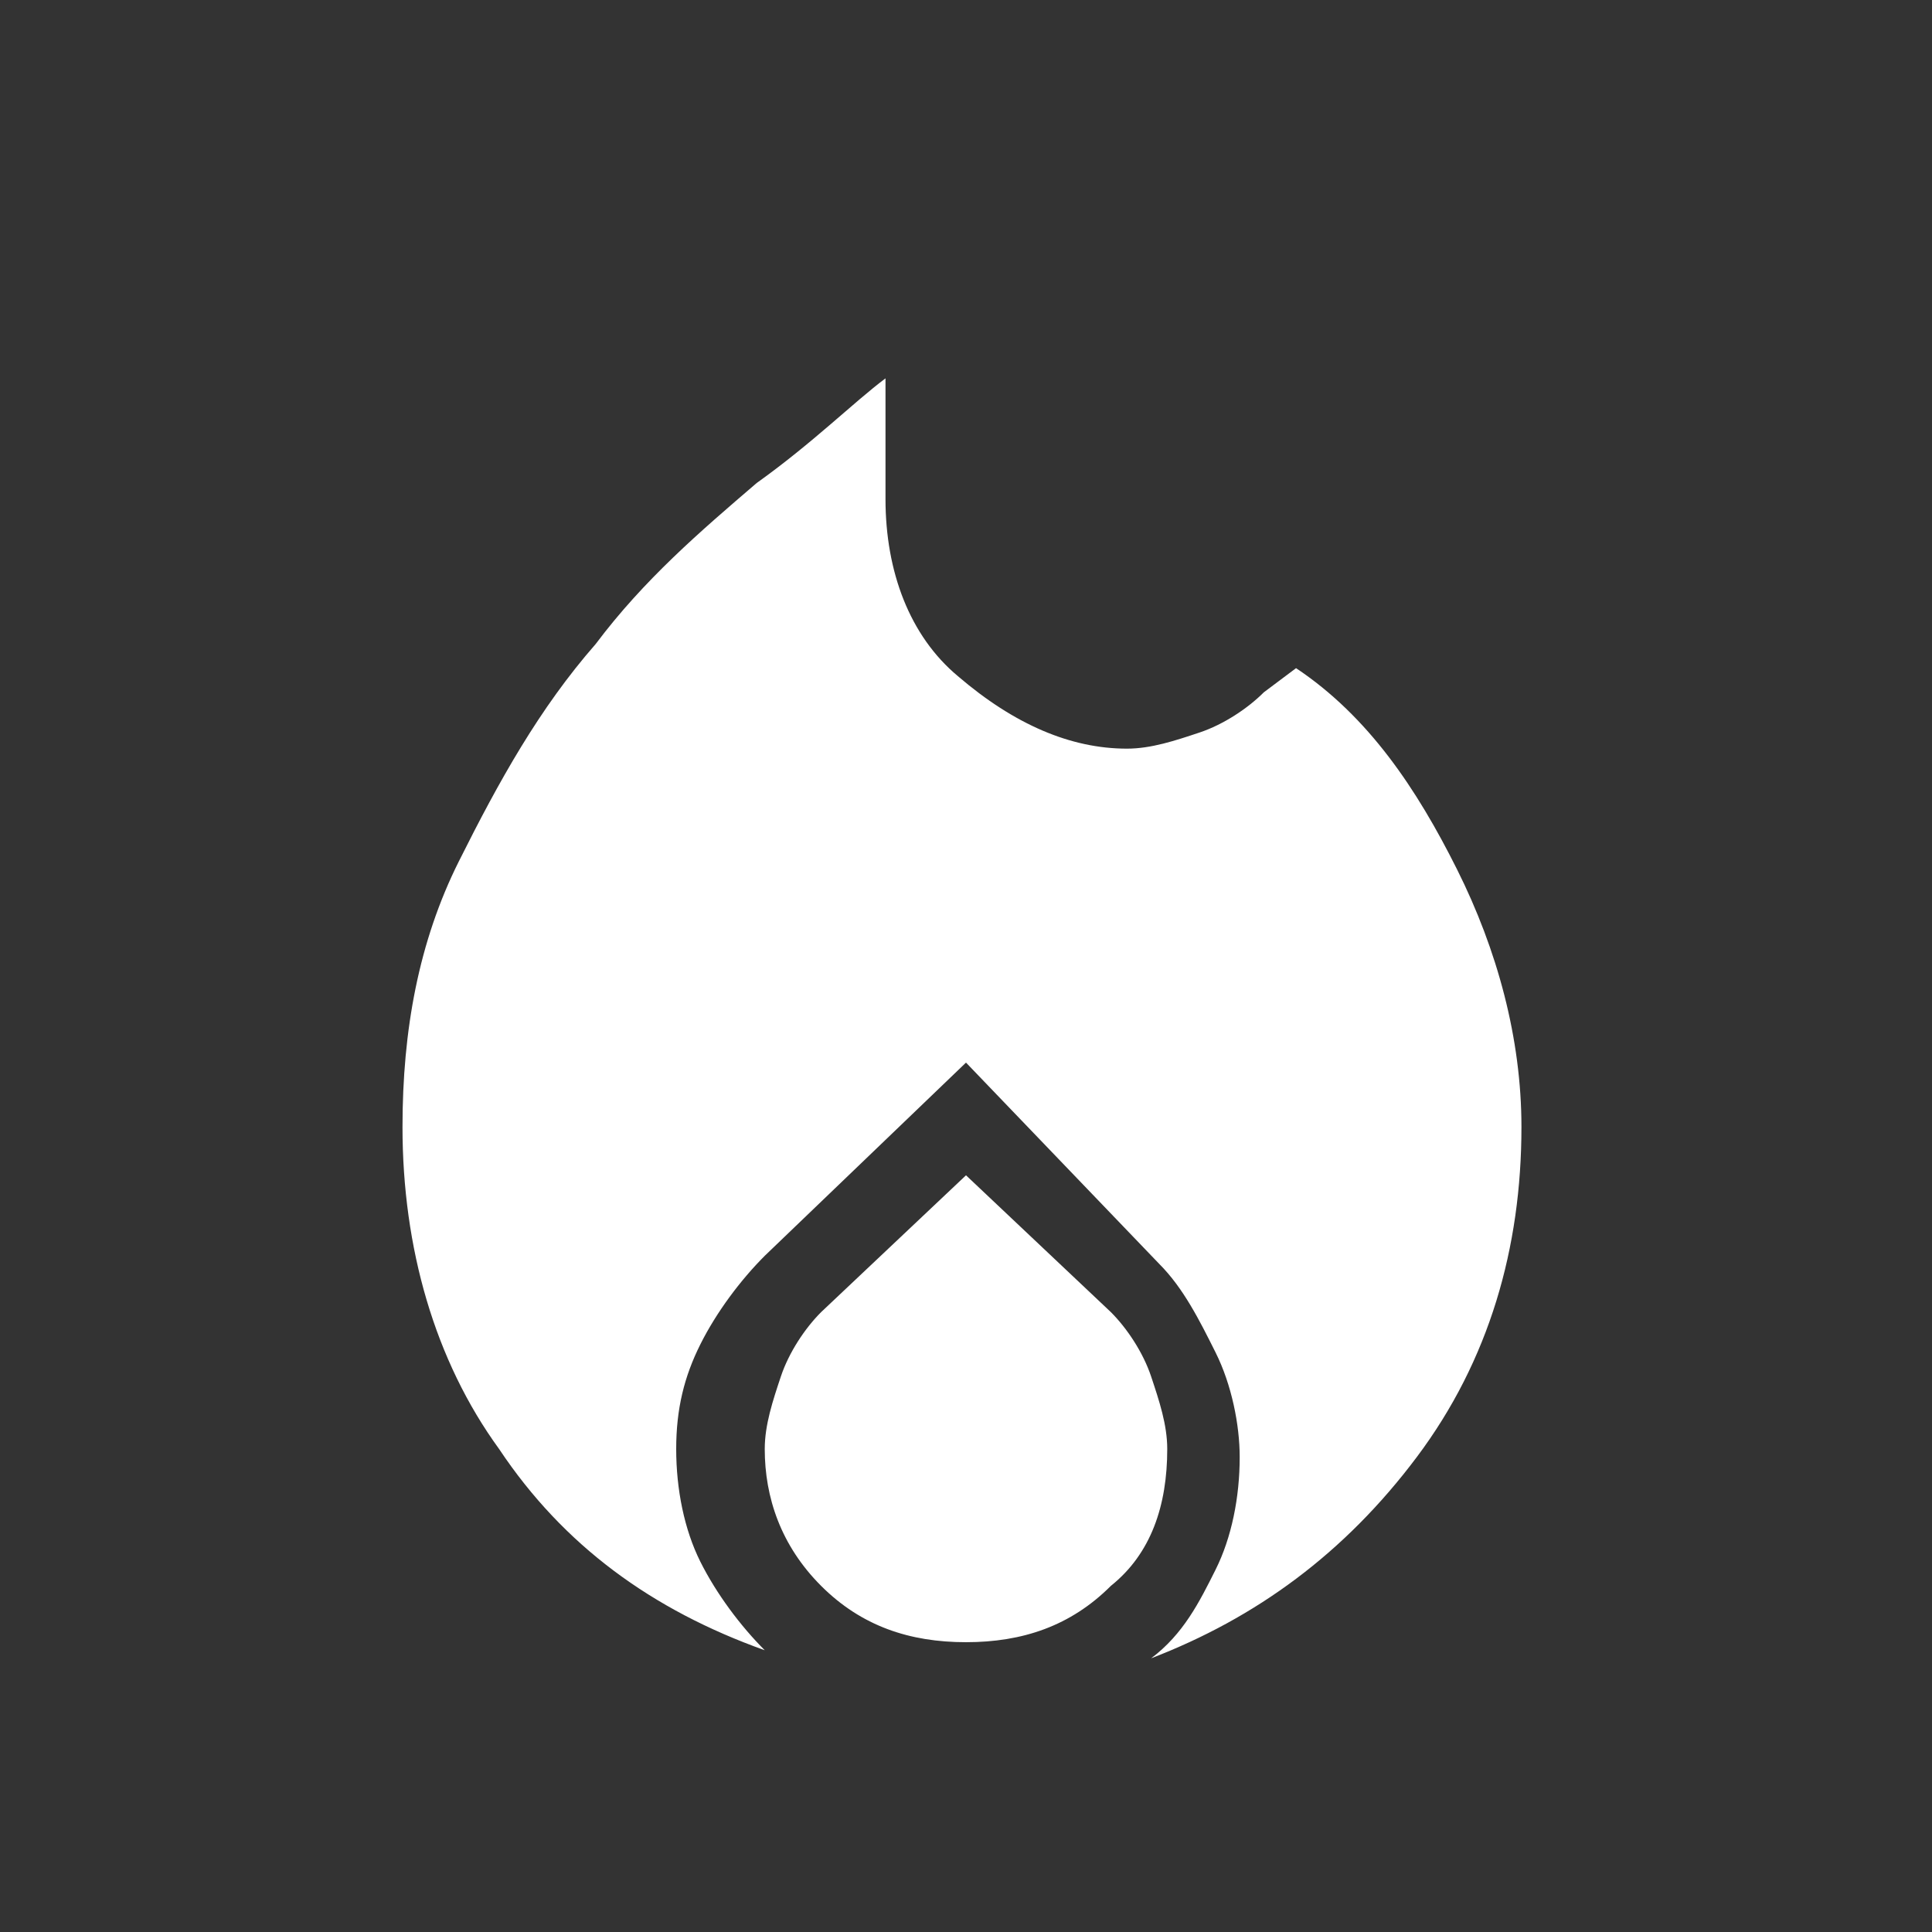 <?xml version="1.0" encoding="utf-8"?>
<!-- Generator: Adobe Illustrator 27.0.0, SVG Export Plug-In . SVG Version: 6.00 Build 0)  -->
<svg version="1.1" id="圖層_1" xmlns="http://www.w3.org/2000/svg" xmlns:xlink="http://www.w3.org/1999/xlink" x="0px" y="0px"
	 viewBox="0 0 24 24" style="enable-background:new 0 0 24 24;" xml:space="preserve">
<rect x="0" y="0" width="24" height="24" fill="#333333" stroke="none"/>
<style type="text/css">
	.st0{fill:#FFFFFF;}
</style>
<path class="st0" d="M5,14c0-1.2,0.2-2.3,0.7-3.3c0.5-1,1-1.9,1.7-2.7c0.6-0.8,1.3-1.4,2-2c0.7-0.5,1.2-1,1.6-1.3v1.5
	c0,0.9,0.3,1.7,0.9,2.2C12.6,9,13.3,9.3,14,9.3c0.3,0,0.6-0.1,0.9-0.2c0.3-0.1,0.6-0.3,0.8-0.5l0.4-0.3c0.9,0.6,1.5,1.5,2,2.5
	c0.5,1,0.8,2.1,0.8,3.2c0,1.5-0.4,2.9-1.3,4.1c-0.9,1.2-2,2-3.3,2.5c0.4-0.3,0.6-0.7,0.8-1.1c0.2-0.4,0.3-0.9,0.3-1.4
	c0-0.4-0.1-0.9-0.3-1.3c-0.2-0.4-0.4-0.8-0.7-1.1L12,13.2l-2.5,2.4c-0.3,0.3-0.6,0.7-0.8,1.1c-0.2,0.4-0.3,0.8-0.3,1.3
	c0,0.5,0.1,1,0.3,1.4c0.2,0.4,0.5,0.8,0.8,1.1c-1.4-0.5-2.5-1.3-3.3-2.5C5.4,16.9,5,15.5,5,14z M12,14.6l1.8,1.7
	c0.2,0.2,0.4,0.5,0.5,0.8c0.1,0.3,0.2,0.6,0.2,0.9c0,0.7-0.2,1.3-0.7,1.7c-0.5,0.5-1.1,0.7-1.8,0.7c-0.7,0-1.3-0.2-1.8-0.7
	c-0.5-0.5-0.7-1.1-0.7-1.7c0-0.3,0.1-0.6,0.2-0.9c0.1-0.3,0.3-0.6,0.5-0.8L12,14.6z"/>
</svg>
